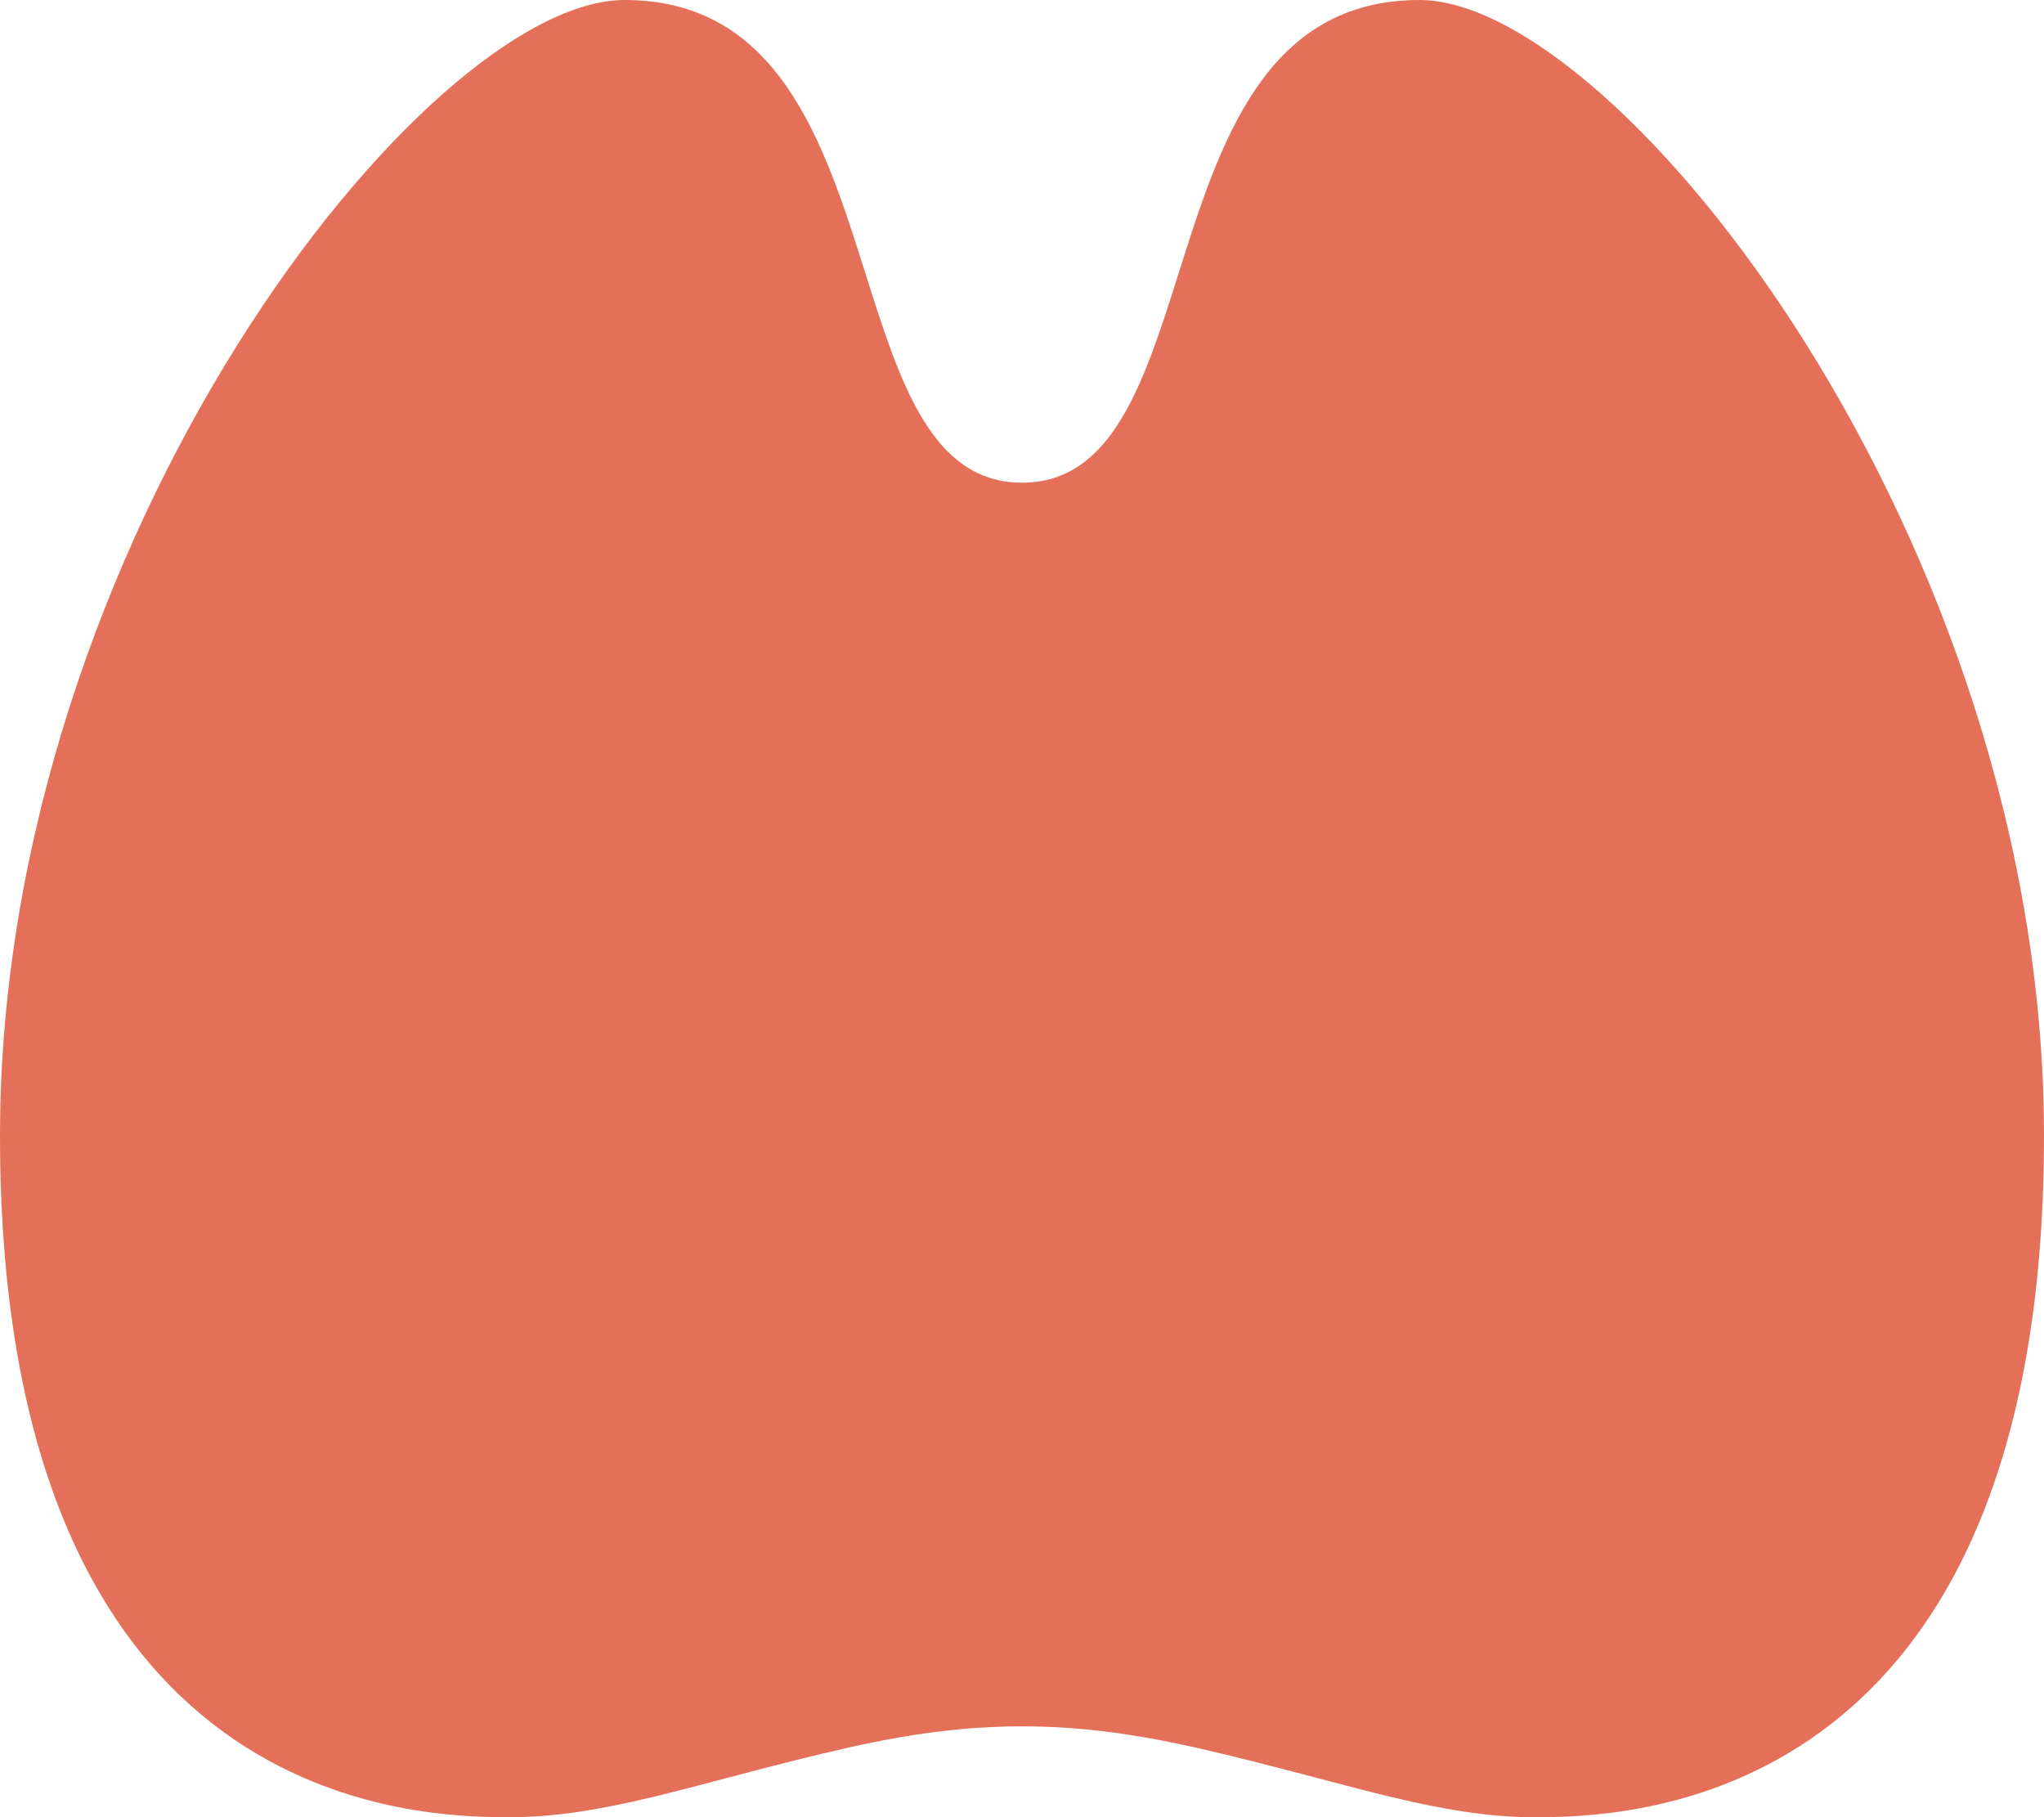 <svg width="36" height="32" fill="none" xmlns="http://www.w3.org/2000/svg"><g clip-path="url(#clip0_330_2541)"><path d="M18 30.4c1.5 0 2.773.293 4 .6.417.104.813.209 1.192.308 1.434.379 2.621.692 3.808.692 1.5 0 9 0 9-12C36 9.5 28.5 0 25 0c-2.722 0-3.518 2.52-4.242 4.815C20.15 6.736 19.593 8.5 18 8.5s-2.151-1.764-2.758-3.685C14.518 2.52 13.723 0 11 0 7.5 0 0 9.5 0 20c0 12 7.5 12 9 12 1.187 0 2.374-.313 3.809-.692.378-.1.774-.204 1.191-.308 1.227-.307 2.5-.6 4-.6z" fill="#E4705A"/></g><defs><clipPath id="clip0_330_2541"><path fill="#fff" d="M0 0h36v32H0z"/></clipPath></defs></svg>